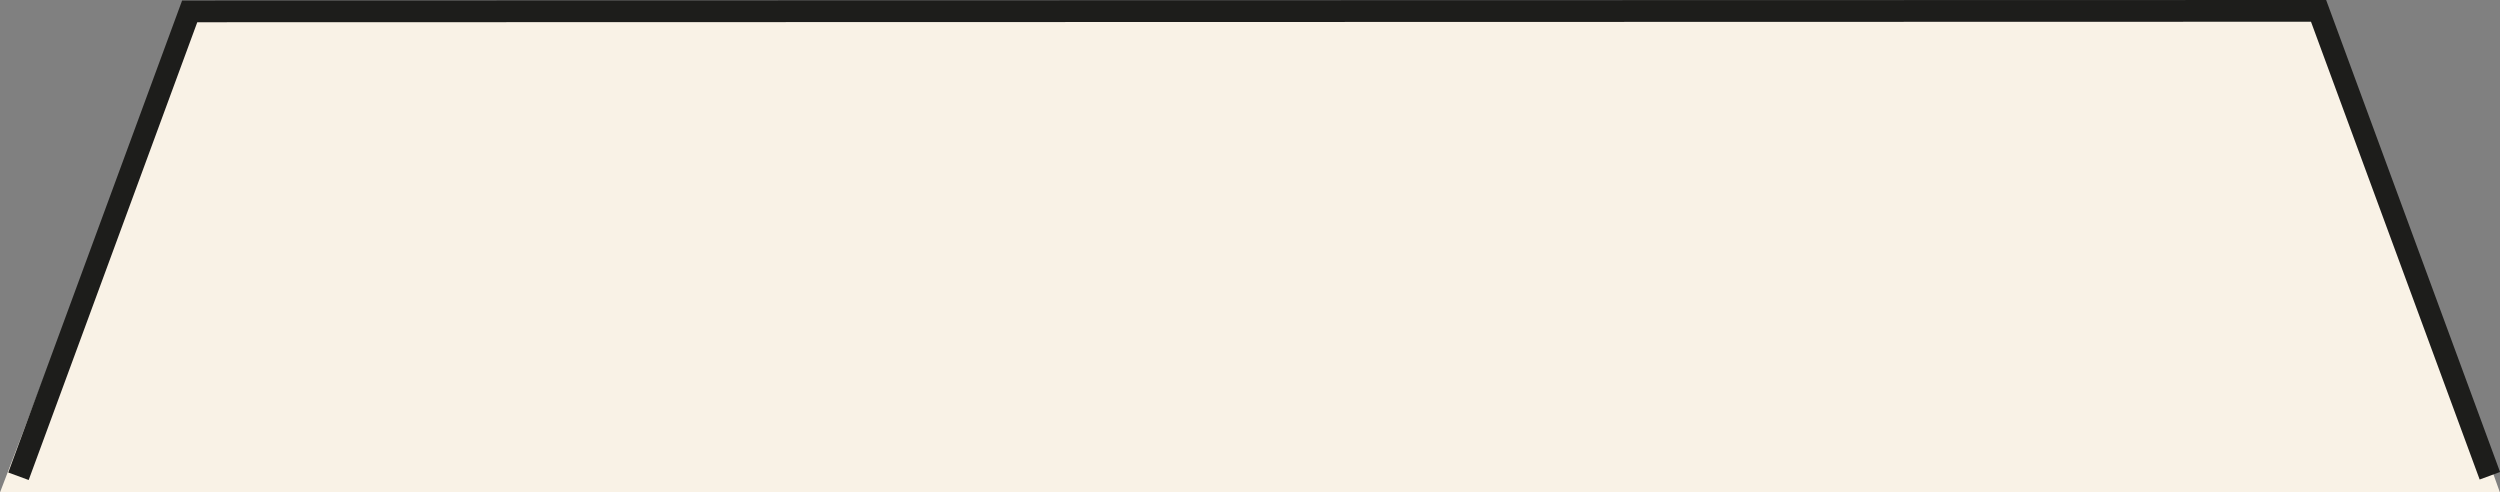 <?xml version="1.0" encoding="UTF-8"?><svg id="Layer_1" xmlns="http://www.w3.org/2000/svg" viewBox="0 0 345.03 67.96"><rect x="0" y="0" width="345.03" height="67.96" fill="#808080" stroke="none"/><defs><style>.cls-1{fill:none;stroke:#1d1d1b;stroke-miterlimit:10;stroke-width:3px;}.cls-2{fill:#f9f2e6;}</style></defs><polygon class="cls-2" points="0 67.96 24.95 2.65 321.63 2.65 345.02 67.96 0 67.96"/><polyline class="cls-1" points="343.63 65.66 319.99 1.5 26.18 1.57 2.55 65.73"/></svg>